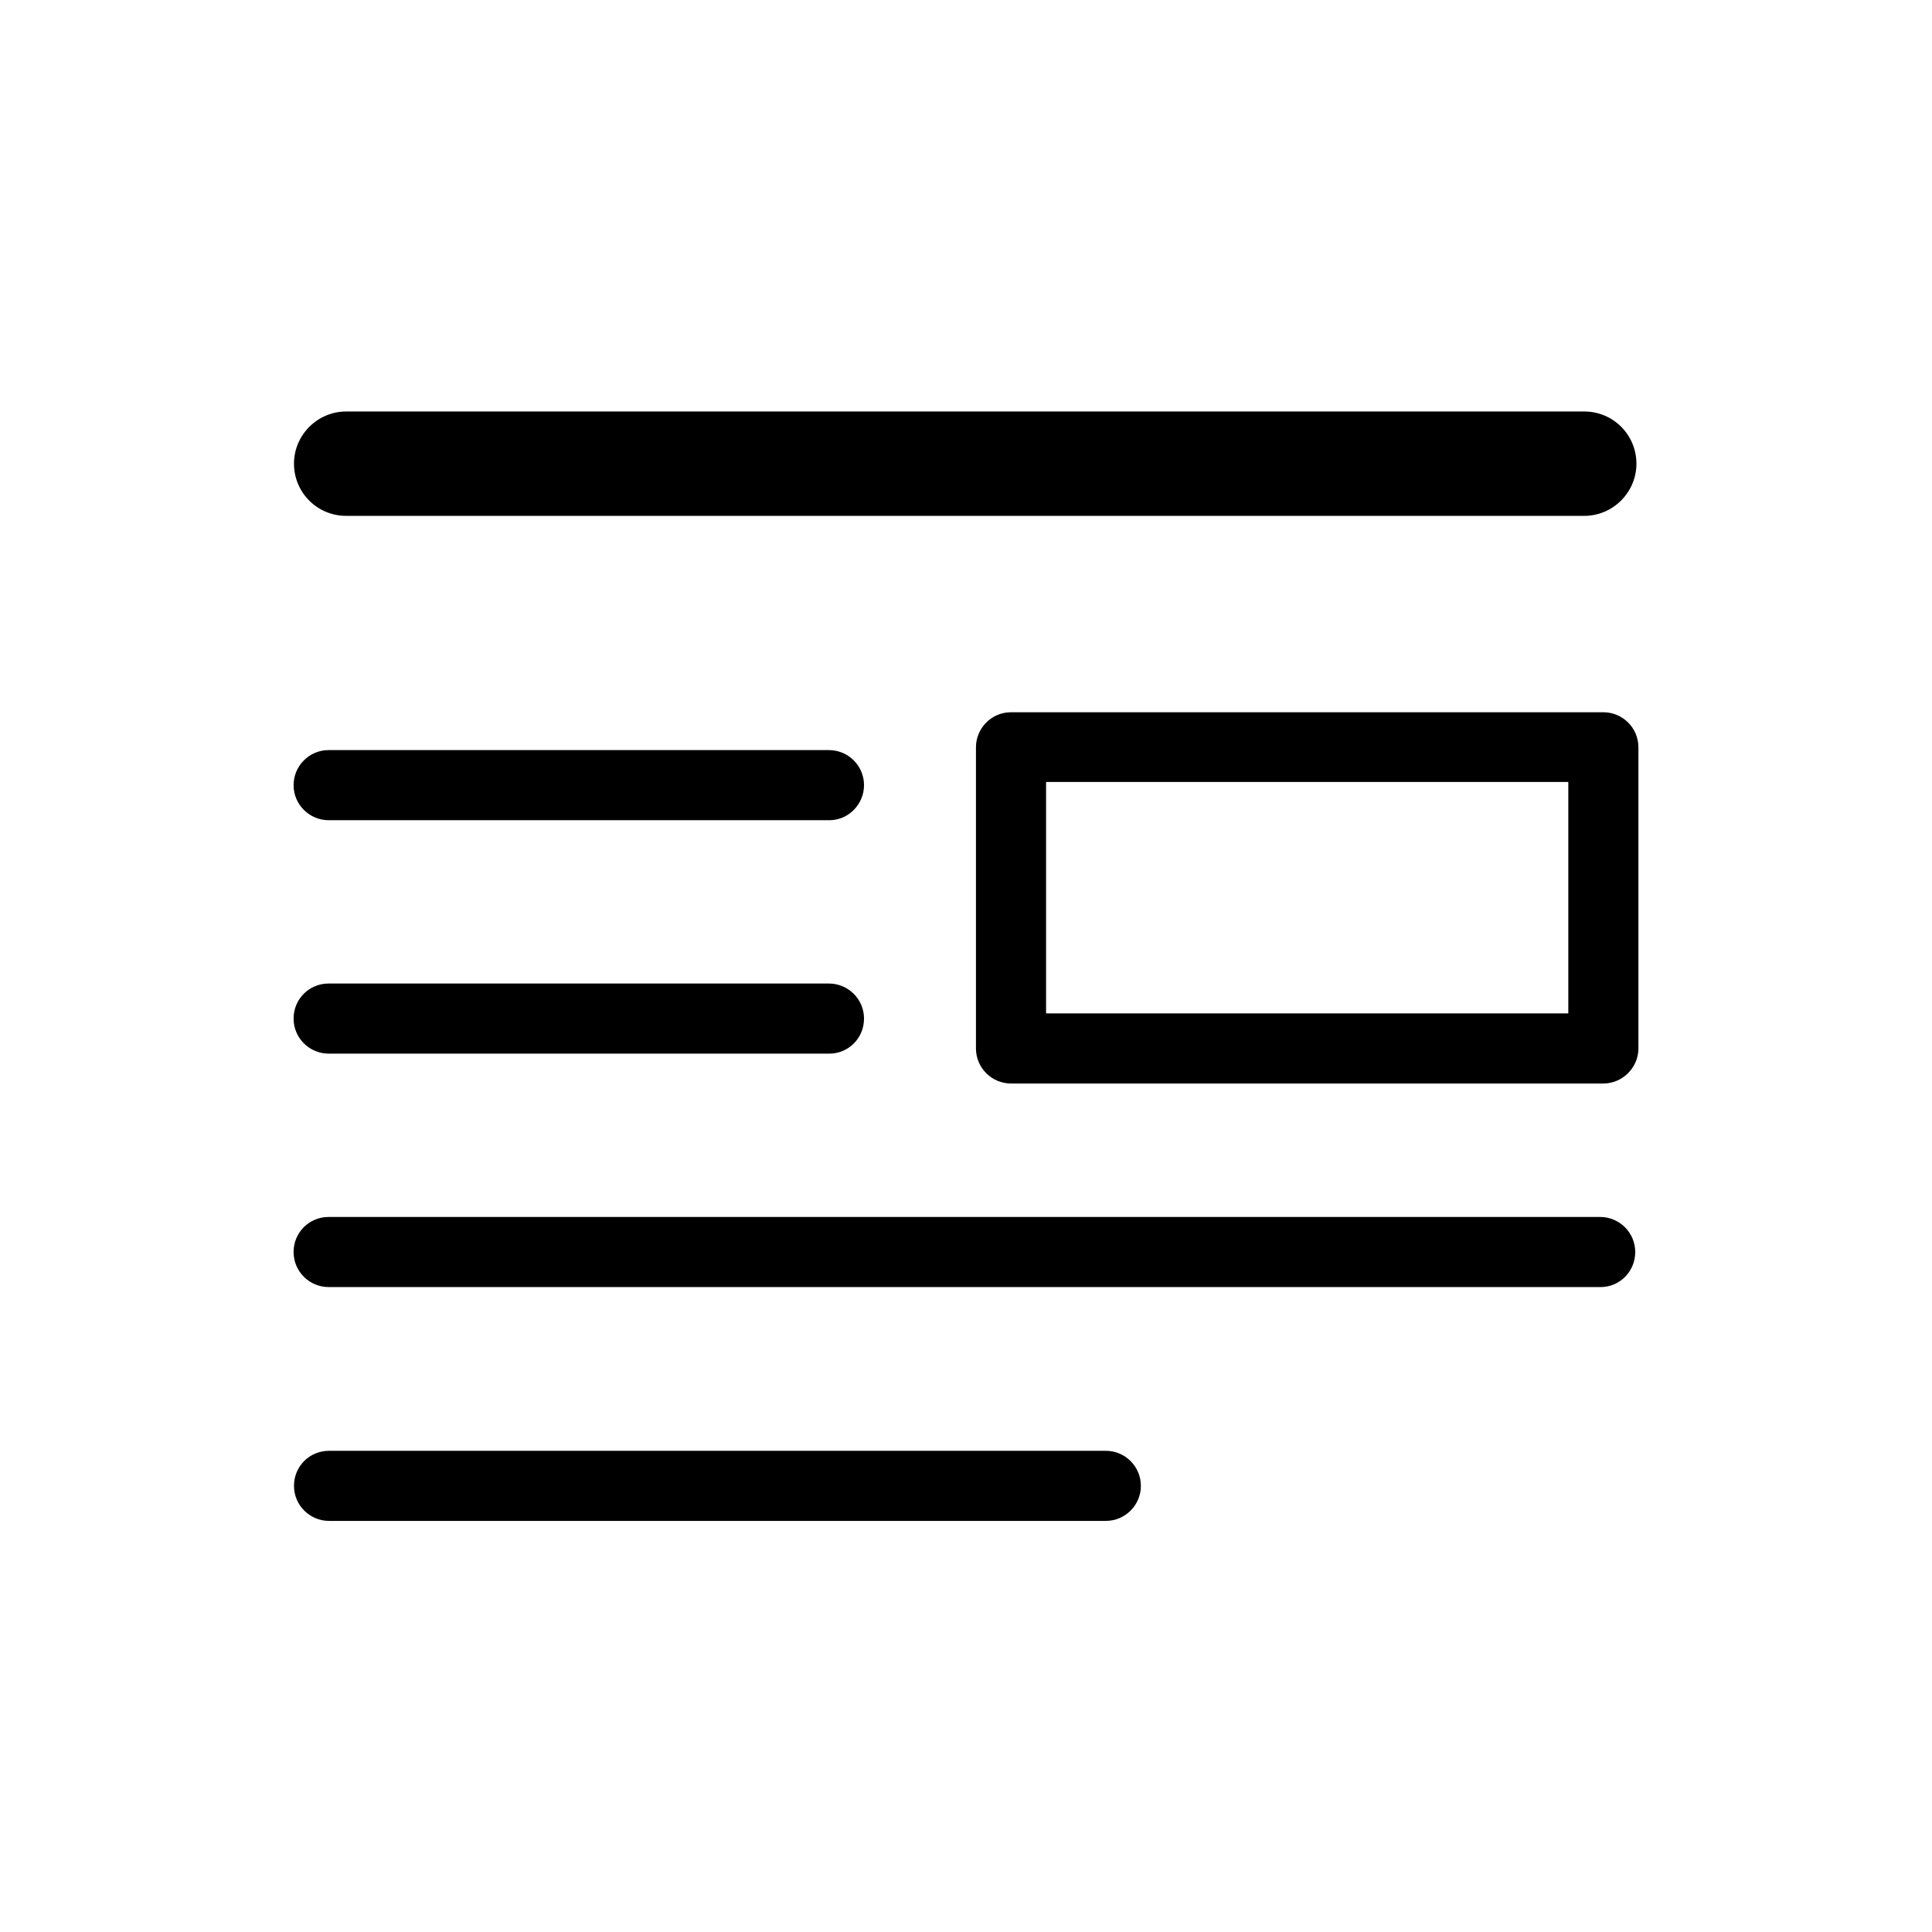<?xml version="1.0" encoding="utf-8"?>
<!-- Generator: Adobe Illustrator 20.1.0, SVG Export Plug-In . SVG Version: 6.00 Build 0)  -->
<svg version="1.1" id="Layer_2" xmlns="http://www.w3.org/2000/svg" xmlns:xlink="http://www.w3.org/1999/xlink" x="0px" y="0px"
	 viewBox="0 0 485 485" style="enable-background:new 0 0 485 485;" xml:space="preserve">
<path d="M208.2,205.9H82.5c-4.8,0-8.8-3.9-8.8-8.8c0-4.8,3.9-8.8,8.8-8.8h125.6c4.8,0,8.8,3.9,8.8,8.8
	C216.9,201.9,213,205.9,208.2,205.9z"/>
<path d="M402.5,272H253.8c-4.8,0-8.8-3.9-8.8-8.8v-75.6c0-4.8,3.9-8.8,8.8-8.8h148.7c4.8,0,8.8,3.9,8.8,8.8v75.6
	C411.3,268,407.3,272,402.5,272z M262.6,254.4h131.1v-58.1H262.6V254.4z"/>
<path d="M208.2,264.5H82.5c-4.8,0-8.8-3.9-8.8-8.8s3.9-8.8,8.8-8.8h125.6c4.8,0,8.8,3.9,8.8,8.8S213,264.5,208.2,264.5z"/>
<path d="M397.7,129.5H86.9c-7.3,0-13.1-5.9-13.1-13.1s5.9-13.1,13.1-13.1h310.8c7.3,0,13.1,5.9,13.1,13.1S404.9,129.5,397.7,129.5z"
	/>
<path d="M277.6,381.8h-195c-4.8,0-8.8-3.9-8.8-8.8s3.9-8.8,8.8-8.8h195c4.8,0,8.8,3.9,8.8,8.8S282.4,381.8,277.6,381.8z"/>
<path d="M401.8,323.1H82.5c-4.8,0-8.8-3.9-8.8-8.8s3.9-8.8,8.8-8.8h319.2c4.8,0,8.8,3.9,8.8,8.8S406.6,323.1,401.8,323.1z"/>
</svg>
